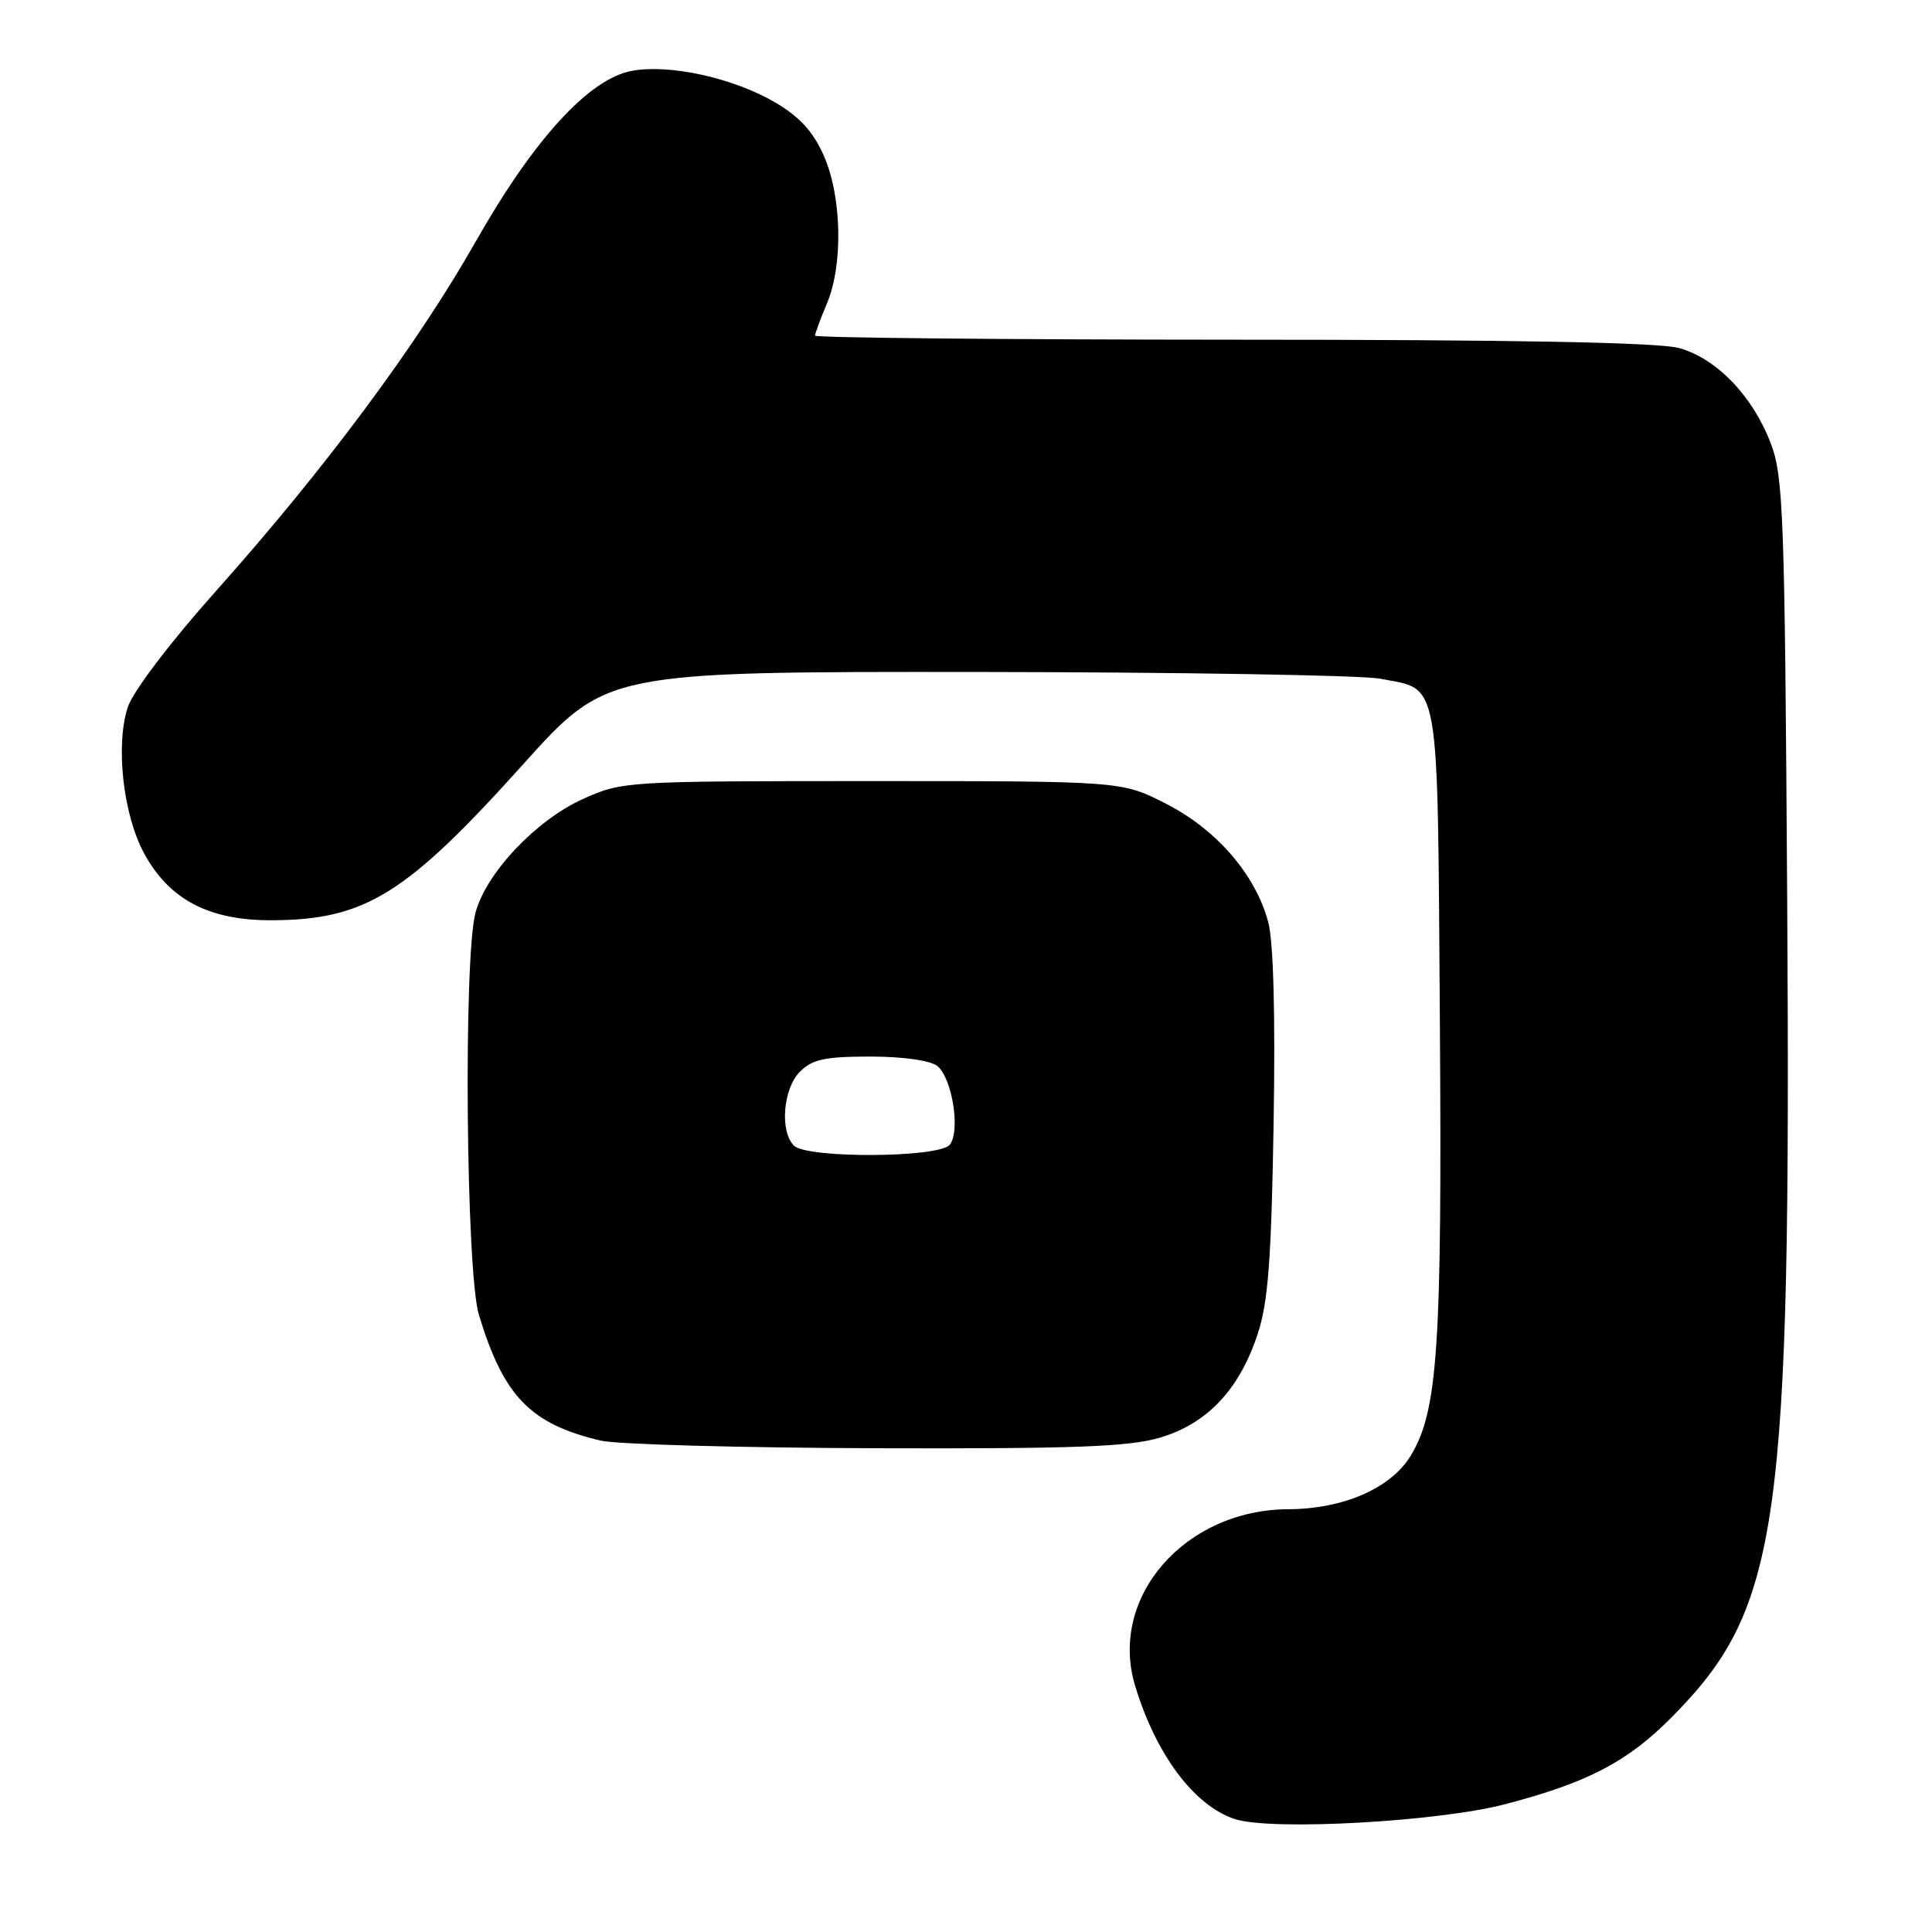 <?xml version="1.0" encoding="UTF-8" standalone="no"?>
<!DOCTYPE svg PUBLIC "-//W3C//DTD SVG 1.1//EN" "http://www.w3.org/Graphics/SVG/1.1/DTD/svg11.dtd" >
<svg xmlns="http://www.w3.org/2000/svg" xmlns:xlink="http://www.w3.org/1999/xlink" version="1.1" viewBox="0 0 256 256">
 <g >
 <path fill="currentColor"
d=" M 199.46 239.06 C 210.42 236.19 215.65 233.45 221.50 227.55 C 235.85 213.06 237.34 202.48 236.81 119.00 C 236.49 68.01 236.31 63.11 234.62 58.71 C 232.22 52.44 227.45 47.50 222.49 46.12 C 219.79 45.37 200.57 45.01 163.25 45.01 C 132.86 45.00 108.00 44.76 108.00 44.47 C 108.00 44.18 108.71 42.26 109.57 40.22 C 111.74 35.07 111.55 26.02 109.15 20.61 C 107.75 17.44 105.95 15.47 102.71 13.57 C 97.16 10.32 88.70 8.46 83.71 9.39 C 78.03 10.46 70.71 18.47 63.01 32.05 C 55.27 45.69 43.05 62.14 28.64 78.29 C 22.57 85.09 17.63 91.60 16.94 93.68 C 15.27 98.76 16.32 108.04 19.15 113.18 C 22.50 119.25 27.74 121.97 36.00 121.94 C 48.40 121.89 53.81 118.53 69.34 101.25 C 80.36 89.00 80.36 89.00 129.43 89.04 C 156.42 89.07 180.46 89.47 182.85 89.93 C 190.90 91.48 190.46 88.97 190.79 135.28 C 191.09 178.50 190.53 186.96 186.92 192.90 C 184.30 197.20 178.01 199.95 170.71 199.98 C 156.99 200.03 146.88 211.65 150.40 223.34 C 153.15 232.48 158.25 239.29 163.64 241.04 C 168.49 242.61 190.60 241.39 199.46 239.06 Z  M 153.72 190.49 C 159.97 188.64 164.23 184.11 166.65 176.76 C 168.04 172.56 168.46 166.93 168.76 148.85 C 169.00 134.42 168.74 124.74 168.04 122.15 C 166.35 115.88 161.21 109.93 154.53 106.51 C 148.64 103.50 148.64 103.50 115.57 103.50 C 82.85 103.50 82.44 103.52 77.21 105.89 C 71.04 108.68 64.48 115.60 63.02 120.88 C 61.39 126.73 61.74 168.57 63.46 174.24 C 66.74 185.04 70.29 188.70 79.61 190.89 C 81.75 191.39 98.16 191.84 116.07 191.90 C 142.43 191.98 149.61 191.71 153.72 190.49 Z  M 105.20 151.80 C 103.30 149.90 103.76 144.24 106.00 142.00 C 107.64 140.36 109.33 140.00 115.31 140.00 C 119.65 140.00 123.25 140.51 124.19 141.25 C 126.18 142.83 127.30 149.93 125.84 151.69 C 124.40 153.43 106.92 153.52 105.20 151.80 Z "/>
</g>
</svg>